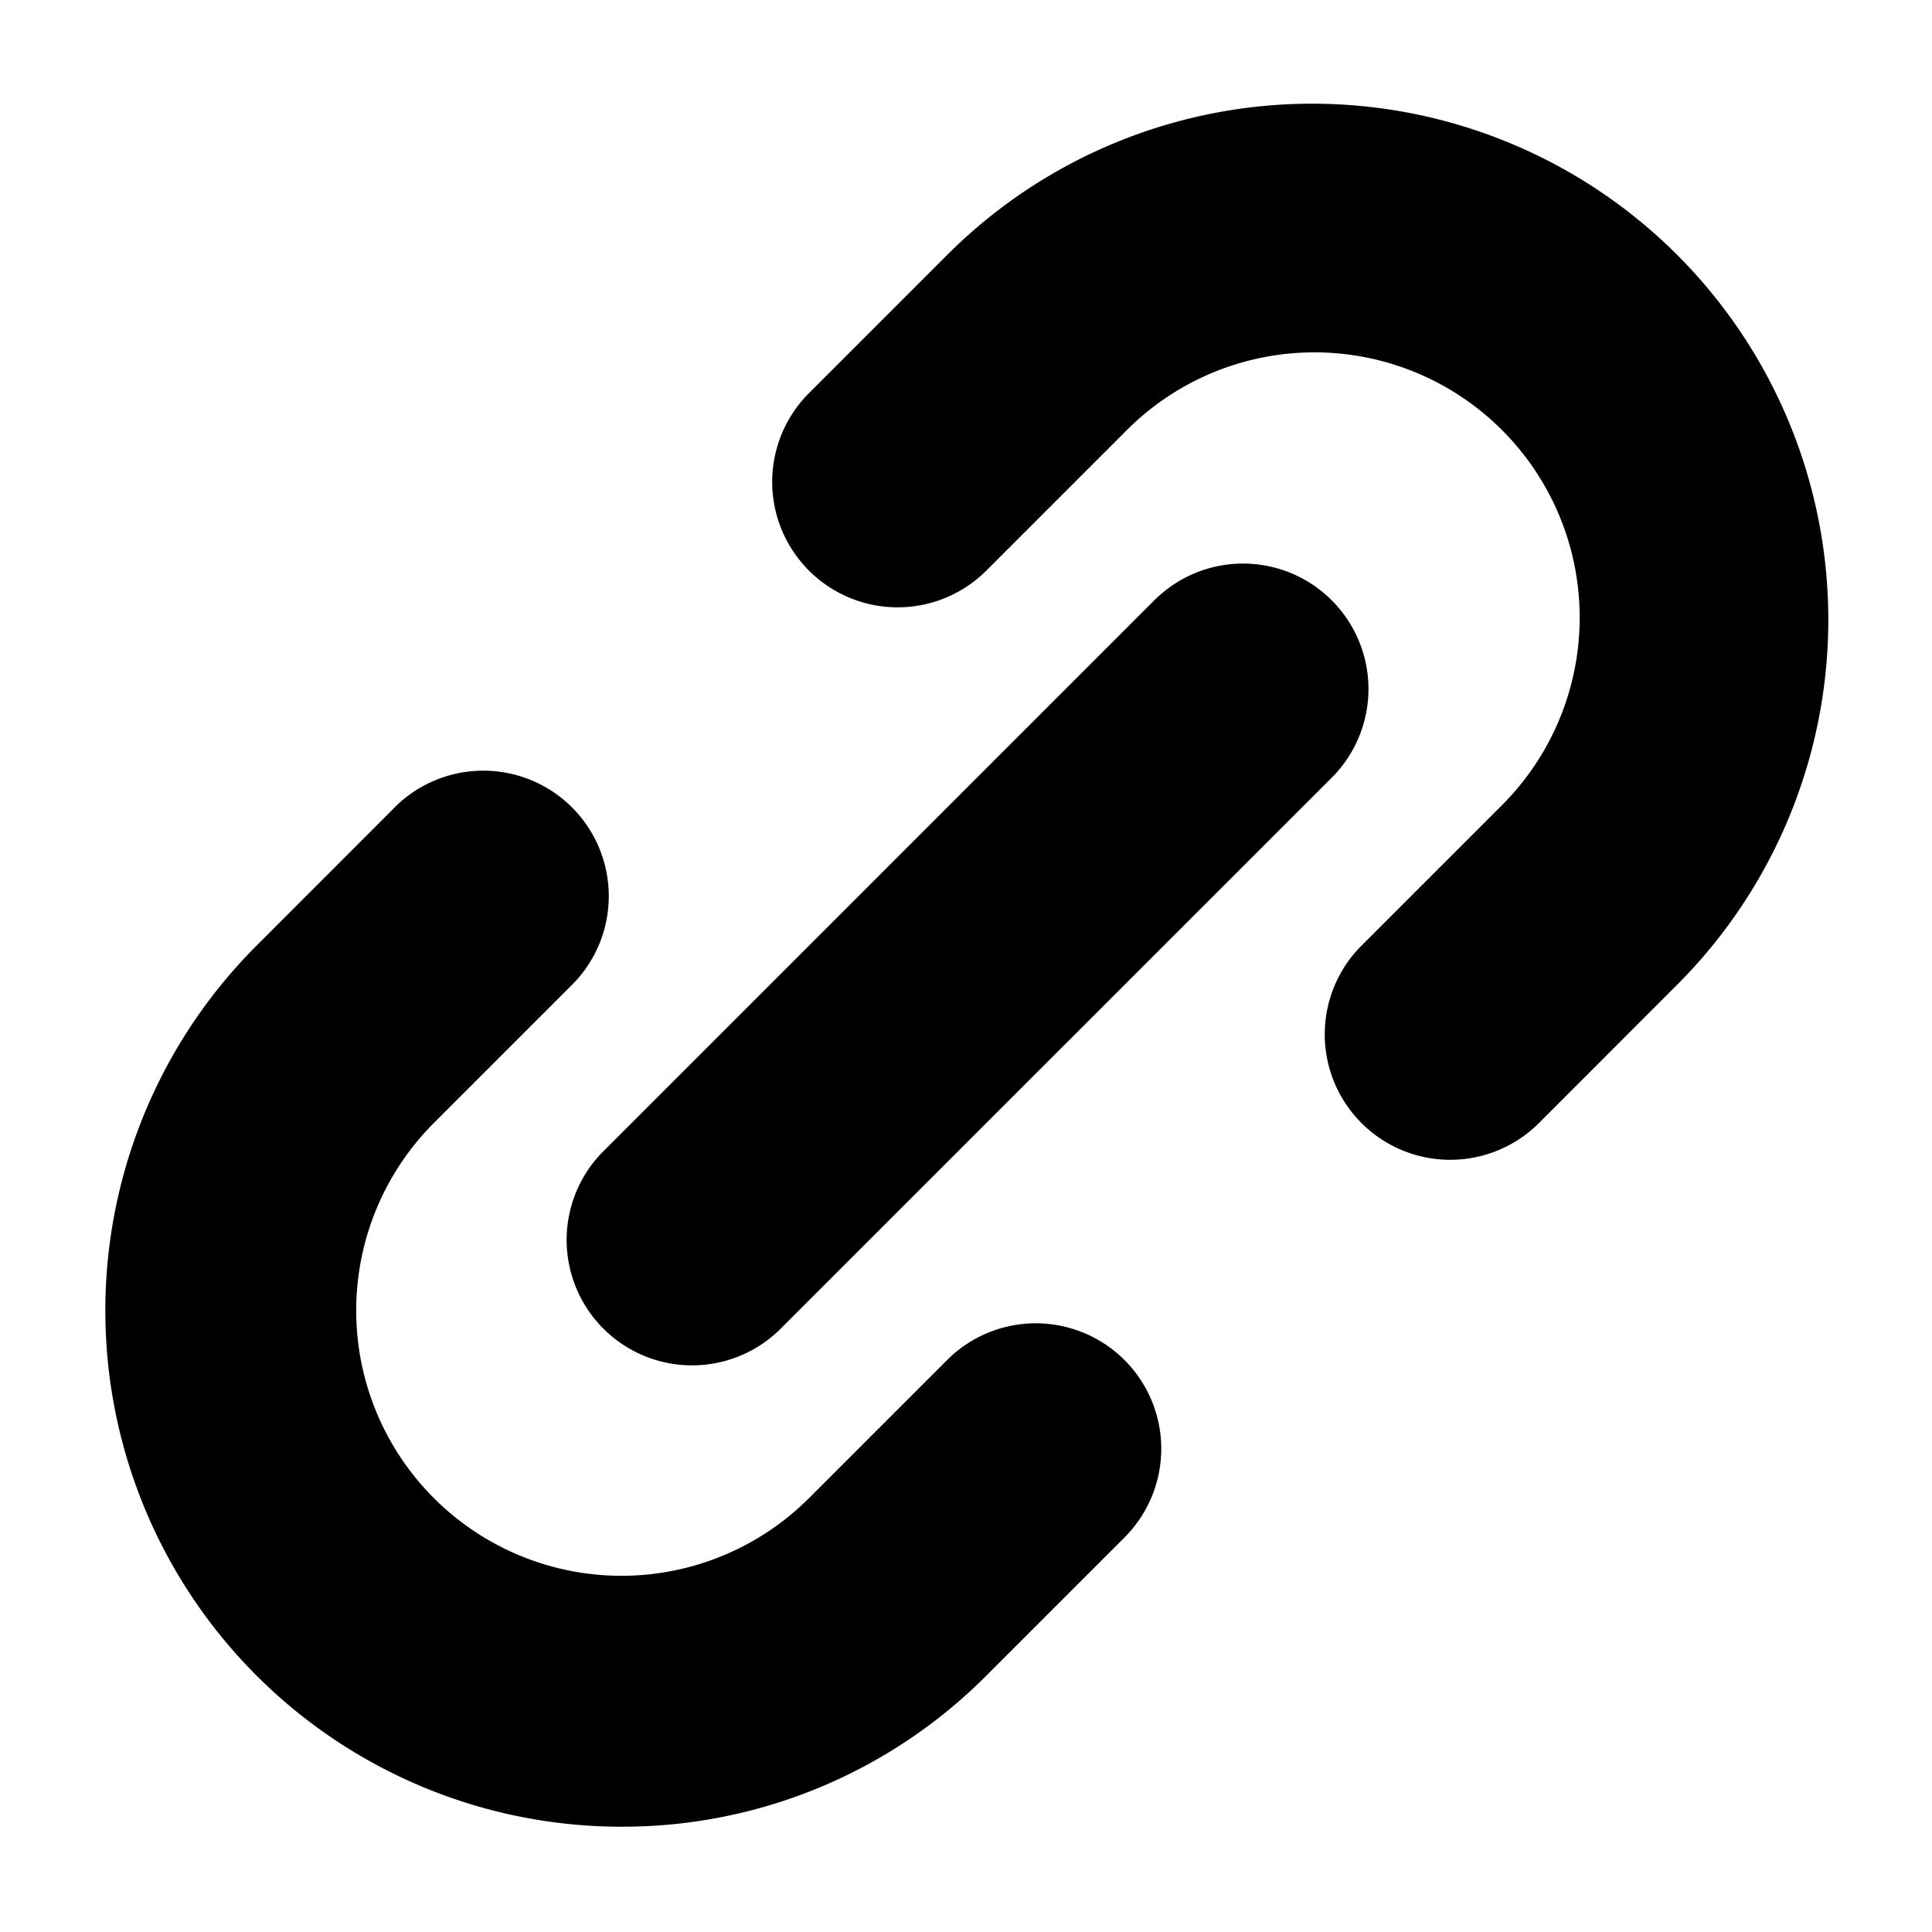 <svg
  xmlns="http://www.w3.org/2000/svg"
  viewBox="0 0 24 24"
  width="16"
  height="16"
  fill="#000000"
>
  <path
    d="M11.767 3.166a6.411 6.411 0 019.067 9.067l-.001.001-1.716 1.717a1.558 1.558 0 11-2.204-2.204l1.717-1.717a3.295 3.295 0 10-4.659-4.66l-.002.002-1.716 1.716a1.558 1.558 0 01-2.204-2.204l1.717-1.717z"
  ></path>
  <path
    d="M14.34 7.457a1.558 1.558 0 112.203 2.204l-6.864 6.863a1.558 1.558 0 01-2.203-2.203l6.863-6.864z"
  ></path>
  <path
    d="M4.902 10.03a1.558 1.558 0 012.204 2.204L5.39 13.95a3.295 3.295 0 004.66 4.66l1.715-1.715a1.558 1.558 0 012.204 2.204l-1.715 1.715a6.374 6.374 0 01-4.535 1.878 6.411 6.411 0 01-4.533-10.944l1.716-1.717z"
  ></path>
</svg>